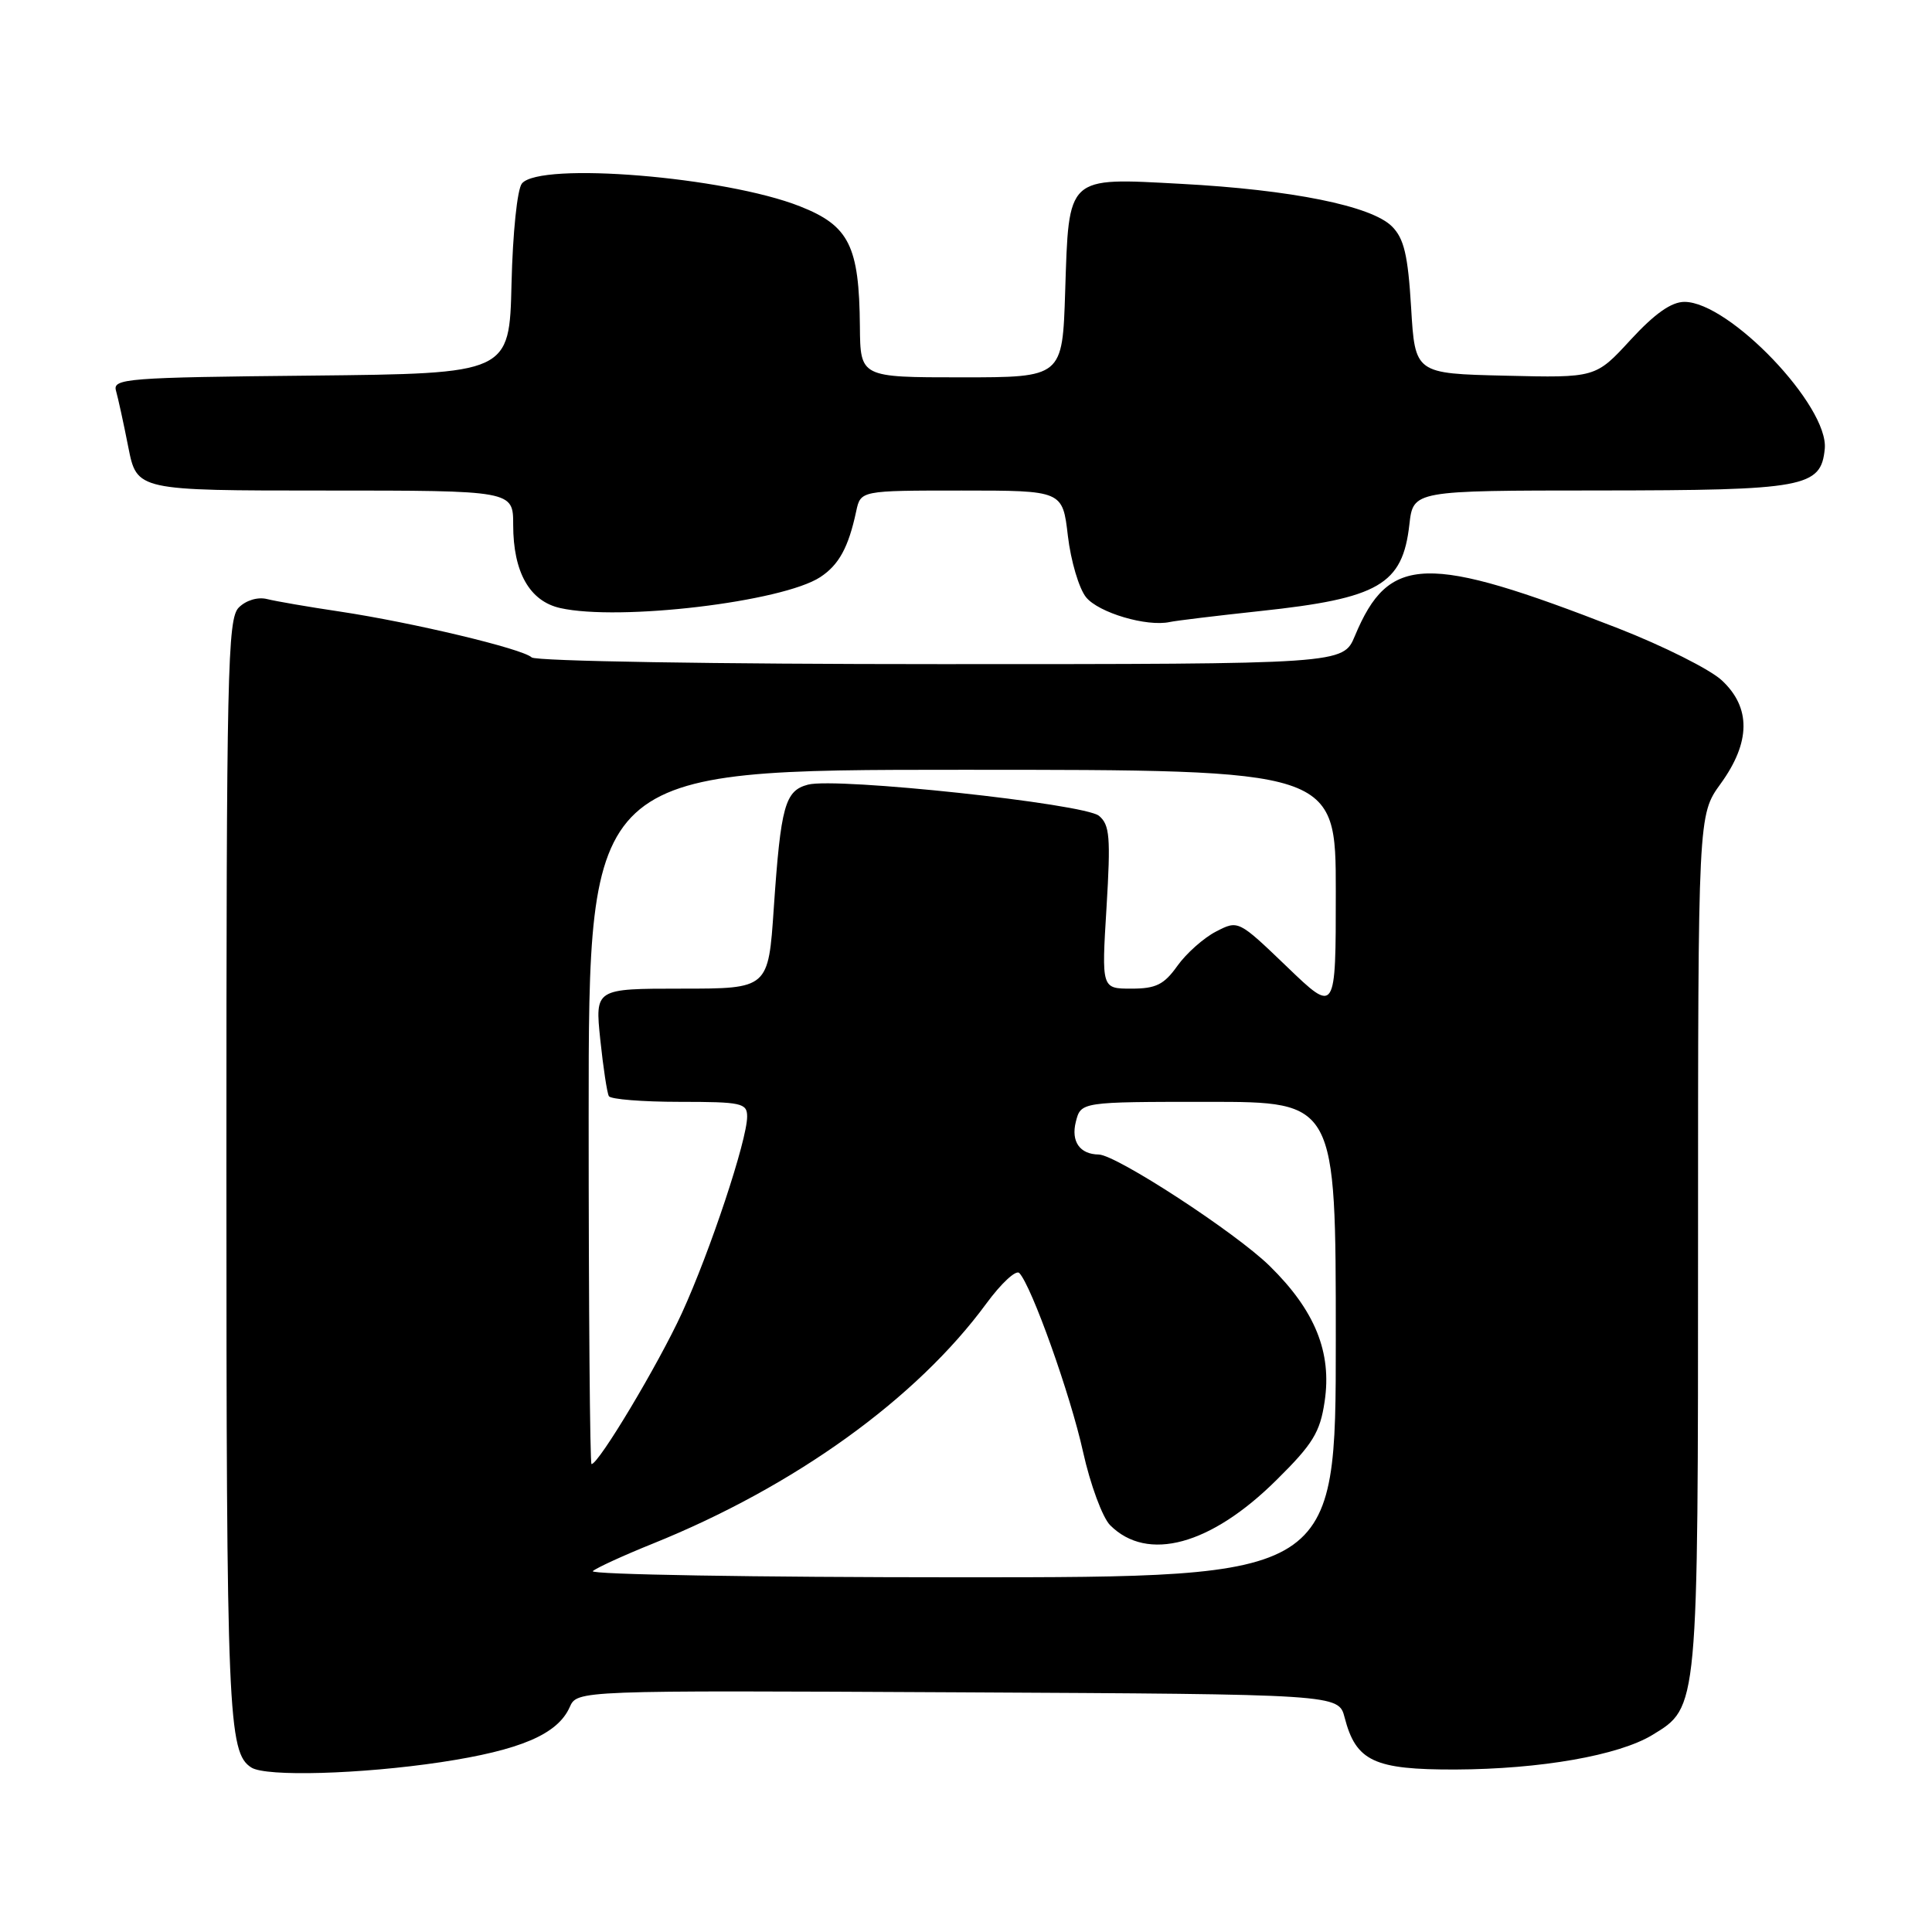 <?xml version="1.0" encoding="UTF-8" standalone="no"?>
<!DOCTYPE svg PUBLIC "-//W3C//DTD SVG 1.1//EN" "http://www.w3.org/Graphics/SVG/1.1/DTD/svg11.dtd" >
<svg xmlns="http://www.w3.org/2000/svg" xmlns:xlink="http://www.w3.org/1999/xlink" version="1.1" viewBox="0 0 256 256">
 <g >
 <path fill="currentColor"
d=" M 58.41 233.50 C 68.95 231.91 73.89 229.80 75.49 226.20 C 76.48 223.98 76.48 223.98 126.93 224.24 C 177.37 224.50 177.37 224.50 178.17 227.58 C 179.67 233.38 182.07 234.50 192.86 234.47 C 204.13 234.42 214.47 232.61 218.95 229.89 C 225.05 226.17 225.00 226.73 225.00 164.52 C 225.00 107.98 225.00 107.98 228.00 103.84 C 231.98 98.34 232.03 93.76 228.15 90.15 C 226.58 88.69 220.39 85.59 214.40 83.25 C 188.94 73.33 184.04 73.47 179.53 84.26 C 177.97 88.00 177.97 88.00 124.69 88.00 C 94.76 88.00 70.98 87.61 70.45 87.11 C 69.23 85.96 54.69 82.49 45.00 81.03 C 40.88 80.42 36.55 79.67 35.39 79.38 C 34.16 79.07 32.60 79.54 31.64 80.50 C 30.15 81.99 30.00 88.74 30.00 155.01 C 30.00 227.24 30.21 232.24 33.31 234.21 C 35.26 235.45 47.81 235.09 58.41 233.50 Z  M 166.96 80.97 C 182.73 79.29 185.85 77.47 186.75 69.50 C 187.26 65.00 187.26 65.00 211.88 64.99 C 239.16 64.97 241.29 64.58 241.79 59.48 C 242.35 53.83 229.14 40.00 223.20 40.00 C 221.46 40.00 219.26 41.56 216.06 45.03 C 211.43 50.07 211.43 50.07 199.47 49.78 C 187.50 49.50 187.50 49.50 186.98 40.75 C 186.56 33.78 186.04 31.60 184.44 30.00 C 181.72 27.28 171.13 25.14 156.49 24.36 C 141.25 23.54 141.64 23.19 141.14 38.65 C 140.78 50.00 140.78 50.00 127.39 50.00 C 114.00 50.00 114.00 50.00 113.94 43.25 C 113.85 32.58 112.52 29.91 106.00 27.34 C 96.09 23.42 71.57 21.41 69.16 24.31 C 68.54 25.05 67.94 30.86 67.78 37.56 C 67.50 49.50 67.50 49.50 41.19 49.77 C 16.77 50.01 14.91 50.16 15.37 51.77 C 15.64 52.72 16.38 56.09 17.00 59.25 C 18.14 65.00 18.14 65.00 43.07 65.00 C 68.00 65.00 68.00 65.00 68.00 69.55 C 68.00 75.81 70.17 79.66 74.23 80.57 C 82.05 82.33 103.67 79.76 108.69 76.47 C 111.16 74.85 112.43 72.53 113.45 67.75 C 114.04 65.00 114.04 65.00 127.42 65.00 C 140.80 65.00 140.80 65.00 141.50 71.01 C 141.89 74.32 142.97 77.98 143.91 79.14 C 145.57 81.19 151.96 83.08 155.00 82.42 C 155.82 82.24 161.21 81.59 166.96 80.97 Z  M 78.55 208.18 C 79.07 207.73 82.65 206.09 86.50 204.54 C 105.27 196.97 121.44 185.34 130.70 172.72 C 132.66 170.05 134.62 168.23 135.06 168.68 C 136.68 170.36 141.83 184.77 143.51 192.38 C 144.47 196.71 146.09 201.09 147.10 202.10 C 152.03 207.03 160.44 204.75 169.15 196.10 C 173.96 191.35 174.92 189.78 175.52 185.71 C 176.50 179.20 174.25 173.65 168.25 167.76 C 163.75 163.33 147.92 153.02 145.59 152.98 C 143.08 152.95 141.90 151.26 142.55 148.66 C 143.22 146.00 143.22 146.00 160.11 146.00 C 177.00 146.00 177.00 146.00 177.00 177.50 C 177.00 209.00 177.00 209.00 127.30 209.00 C 99.96 209.00 78.03 208.63 78.55 208.18 Z  M 78.00 148.00 C 78.00 102.00 78.00 102.00 127.50 102.00 C 177.00 102.00 177.00 102.00 177.00 118.16 C 177.00 134.32 177.00 134.32 170.54 128.11 C 164.08 121.91 164.08 121.91 161.12 123.44 C 159.49 124.28 157.19 126.33 156.01 127.98 C 154.24 130.47 153.17 131.00 149.91 131.00 C 145.96 131.00 145.96 131.00 146.62 120.24 C 147.18 110.92 147.05 109.29 145.62 108.10 C 143.68 106.49 110.83 102.97 107.06 103.97 C 104.01 104.77 103.46 106.77 102.53 120.33 C 101.81 131.00 101.81 131.00 90.32 131.00 C 78.84 131.00 78.84 131.00 79.54 137.75 C 79.93 141.46 80.44 144.84 80.68 145.25 C 80.92 145.66 85.14 146.00 90.06 146.00 C 98.25 146.00 99.00 146.16 99.00 147.95 C 99.00 151.07 94.09 165.84 90.35 174.00 C 87.23 180.79 79.33 194.00 78.38 194.00 C 78.17 194.00 78.00 173.30 78.00 148.00 Z "/>
</g>
</svg>